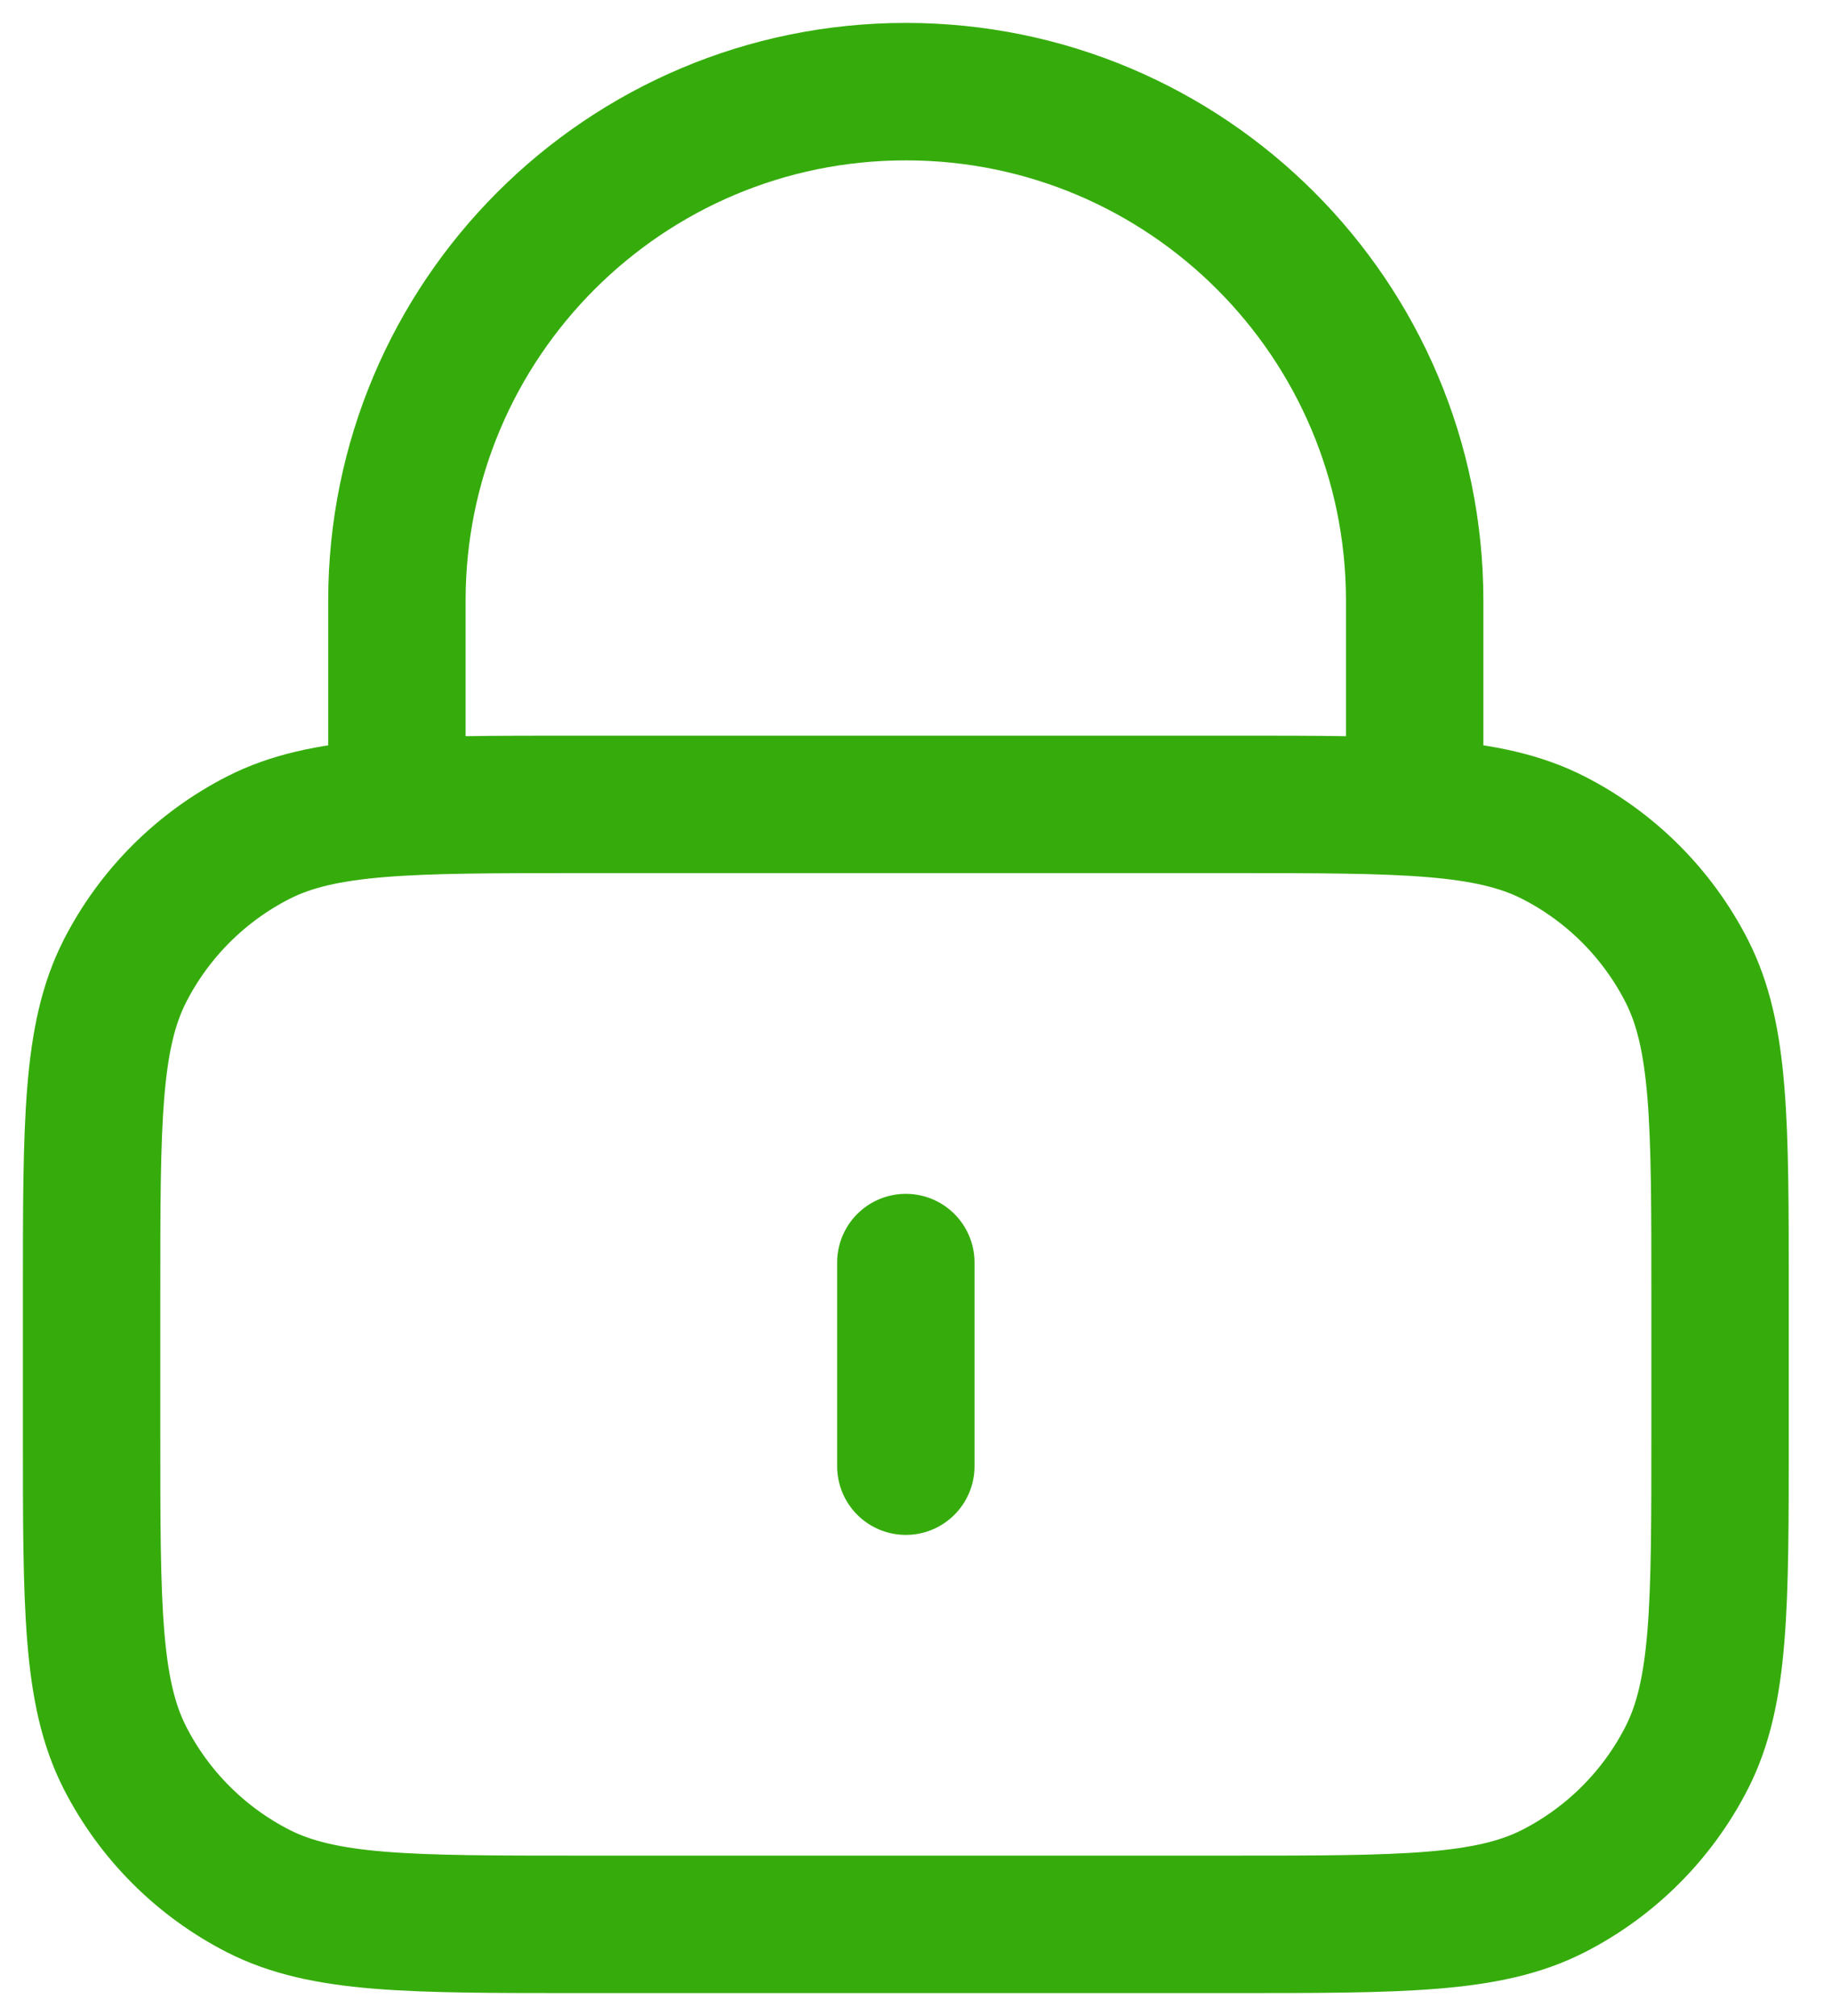 <svg width="20" height="22" viewBox="0 0 20 22" fill="none" xmlns="http://www.w3.org/2000/svg"><path d="M15.444 8.778V6.556C15.444 3.487 12.957 1 9.889 1C6.821 1 4.333 3.487 4.333 6.556V8.778M9.889 13.778V16M6.333 21H13.444C15.311 21 16.245 21 16.958 20.637C17.585 20.317 18.095 19.807 18.415 19.18C18.778 18.467 18.778 17.534 18.778 15.667V14.111C18.778 12.244 18.778 11.311 18.415 10.598C18.095 9.971 17.585 9.461 16.958 9.141C16.245 8.778 15.311 8.778 13.444 8.778H6.333C4.466 8.778 3.533 8.778 2.82 9.141C2.193 9.461 1.683 9.971 1.363 10.598C1 11.311 1 12.244 1 14.111V15.667C1 17.534 1 18.467 1.363 19.18C1.683 19.807 2.193 20.317 2.82 20.637C3.533 21 4.466 21 6.333 21Z" stroke="#35AC0B" stroke-width="1.5" stroke-linecap="round" stroke-linejoin="round"></path></svg>